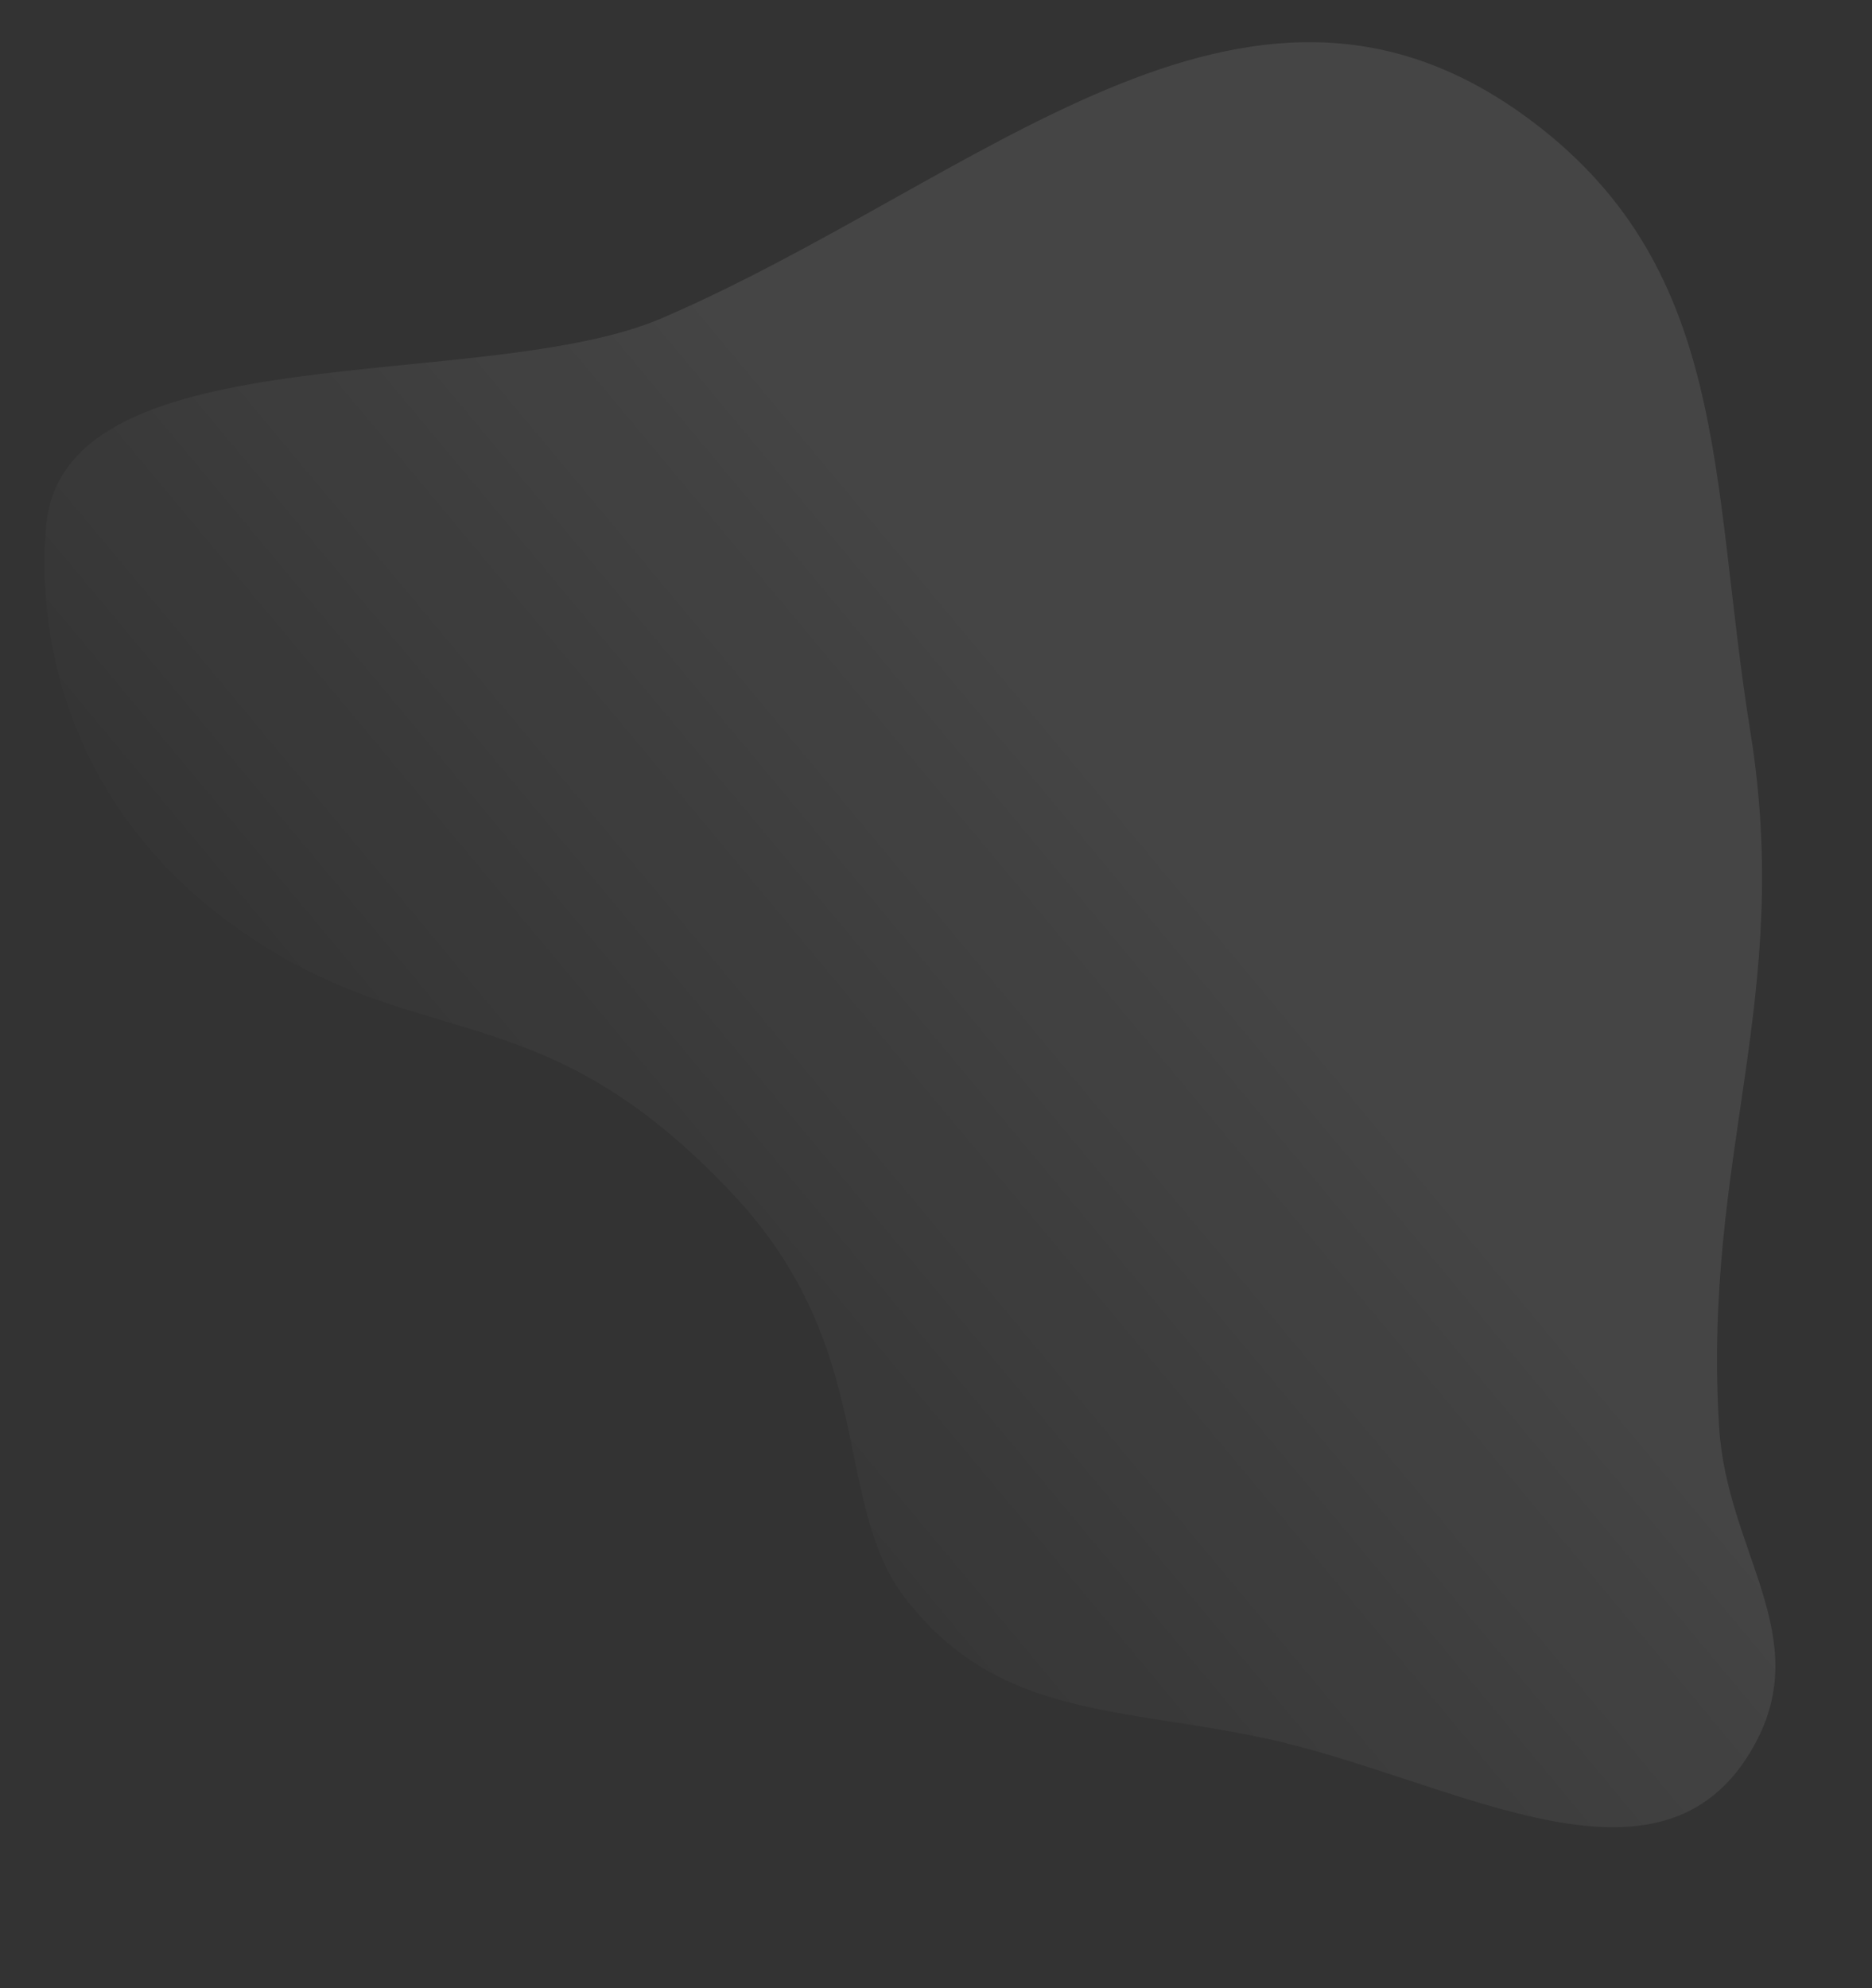 <svg width="470" height="499" fill="none" xmlns="http://www.w3.org/2000/svg"><rect width="100%" height="100%" fill="#333333" stroke="none"/><path d="M227.508 401.438c23.26 29.79 53.324 26.908 90.262 34.882 46.829 10.108 99.441 43.645 122.658 1.732 15.216-27.468-6.896-48.585-8.818-79.929-4.179-68.161 18.701-107.273 7.815-174.688-10.254-63.505-4.73-116.982-56.921-154.57-70.406-50.709-136.572 16.58-216.232 50.95-44.497 19.198-149.31 3.213-154.61 51.395-2.197 19.961.598 67.67 47.015 101.092 46.417 33.423 76.545 15.219 125.541 67.625 36.384 38.917 24.413 77.336 43.29 101.511z" fill="url(#paint0_linear)"/><defs><linearGradient id="paint0_linear" x1="326.897" y1="237.794" x2="148.975" y2="385.971" gradientUnits="userSpaceOnUse"><stop stop-color="#fff" stop-opacity=".09"/><stop offset="1" stop-color="#fff" stop-opacity="0"/></linearGradient></defs></svg>